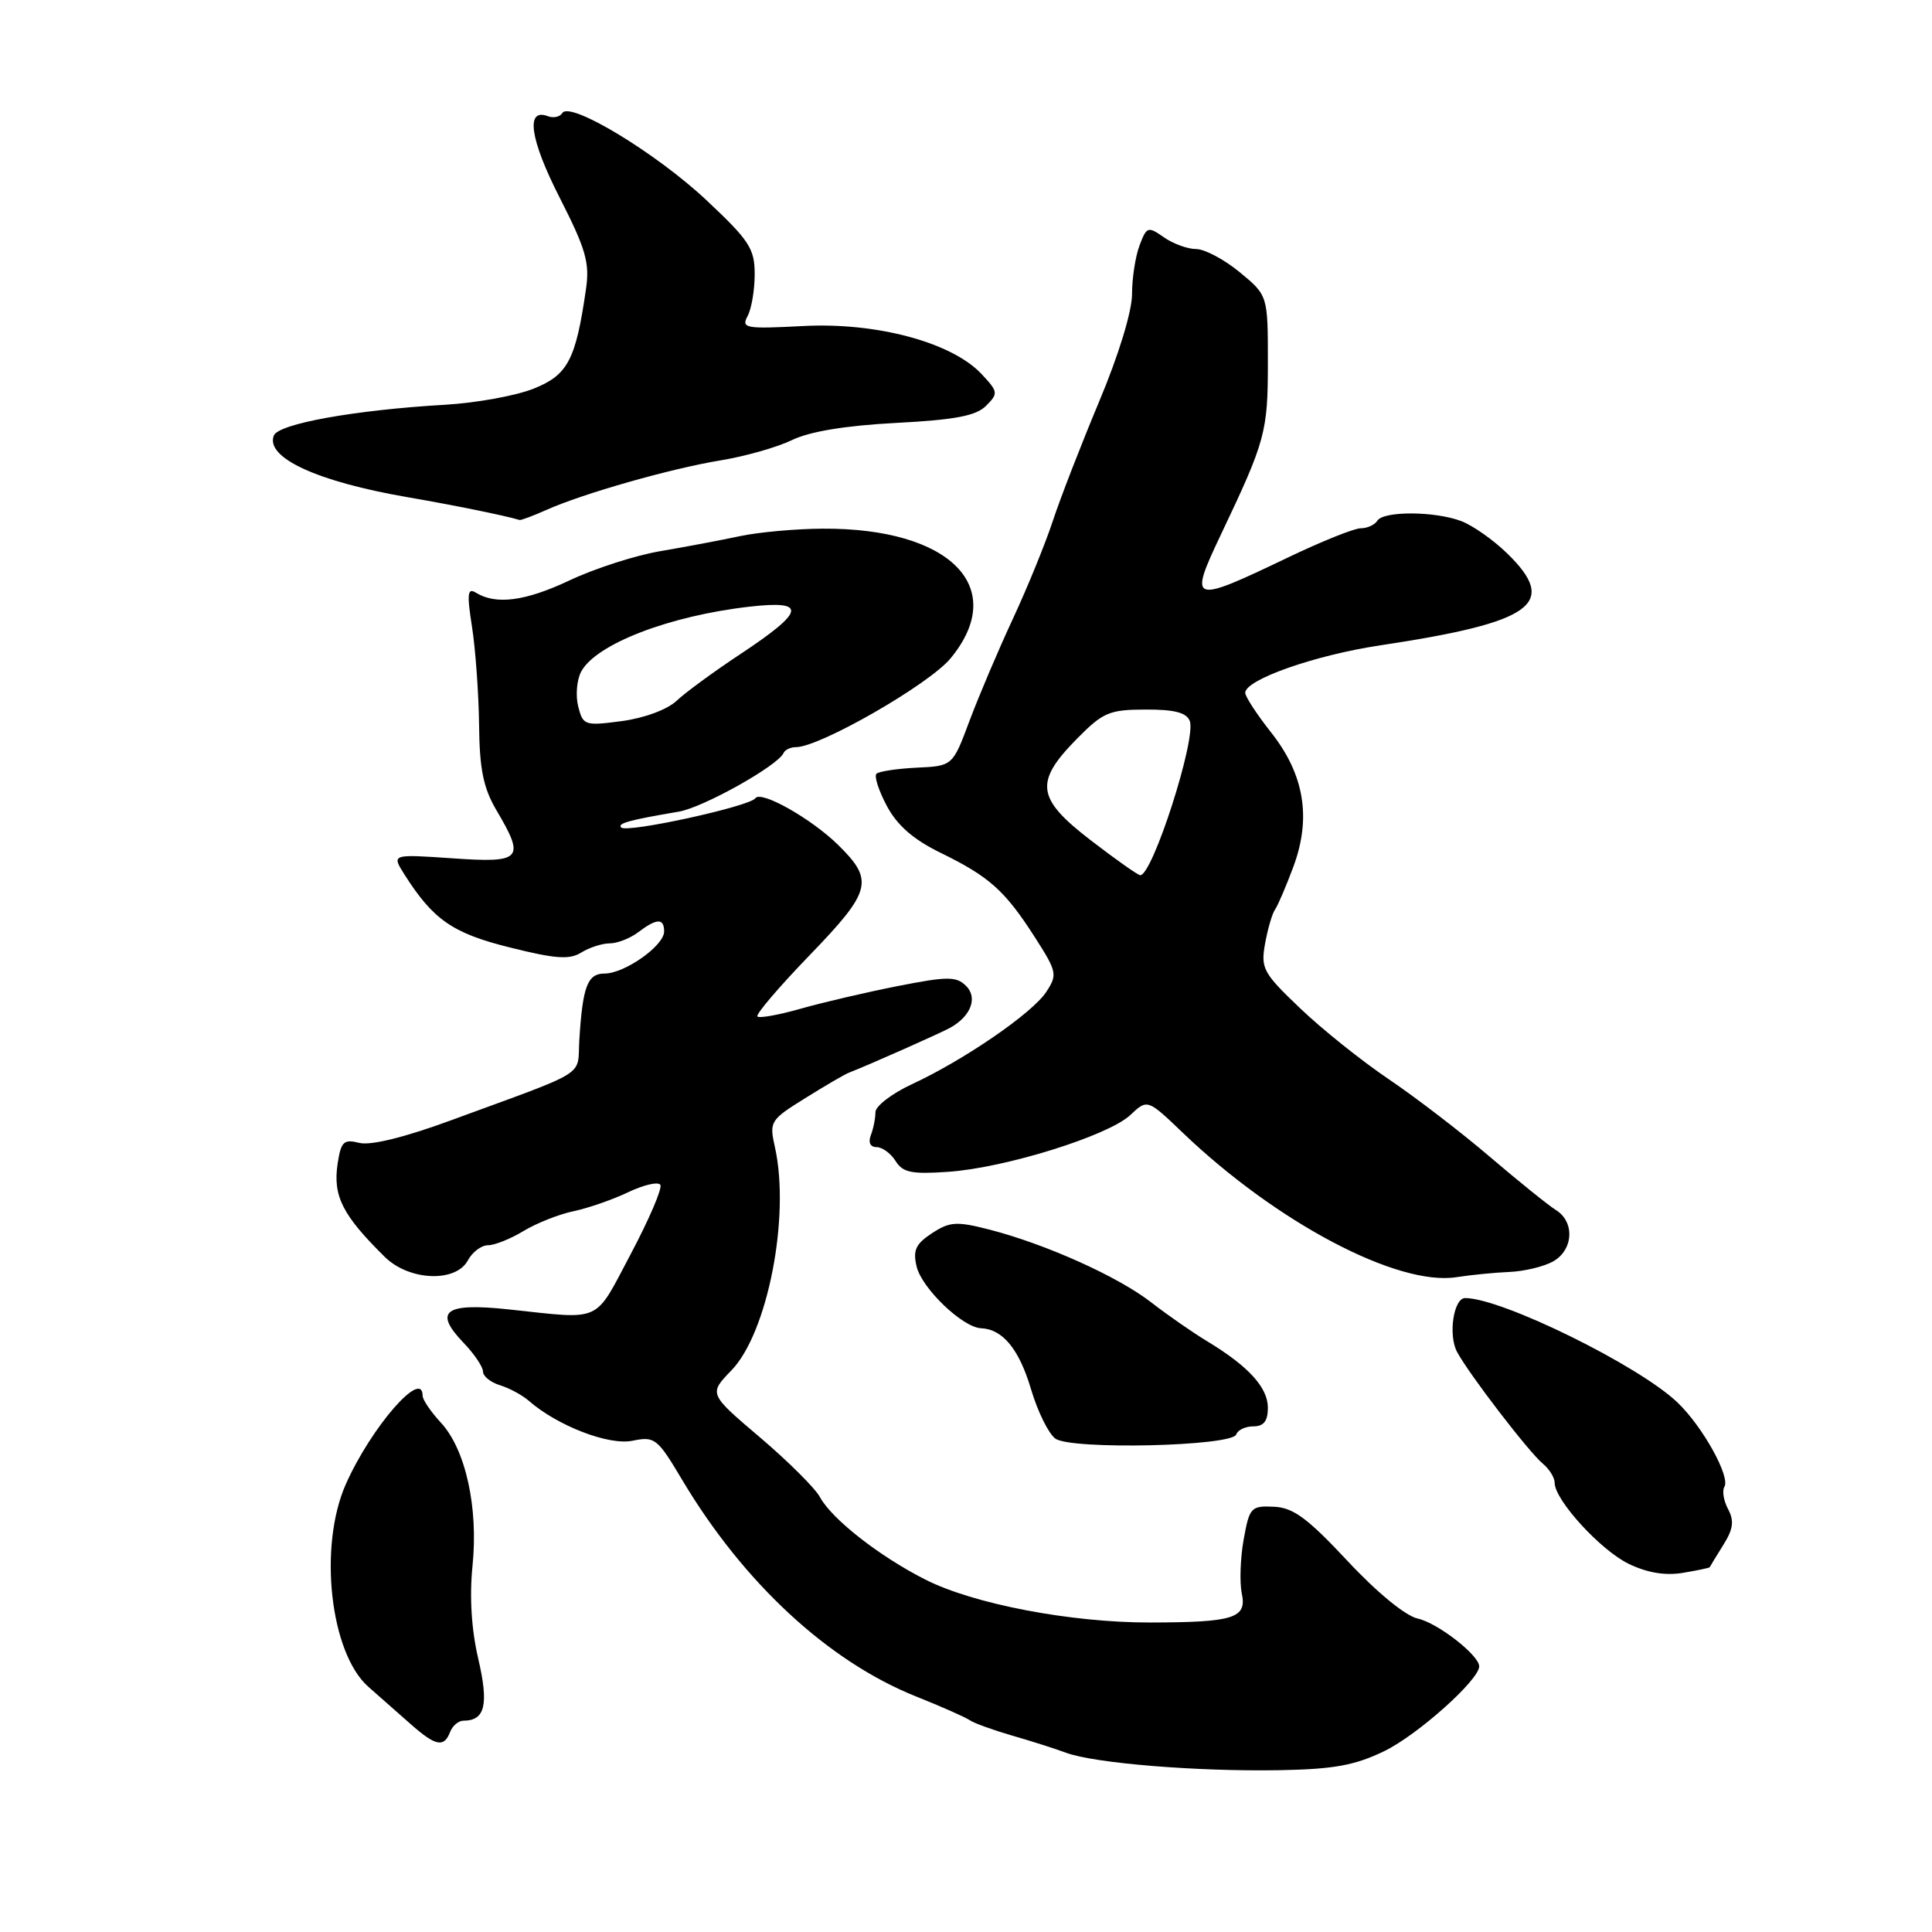 <?xml version="1.0" encoding="UTF-8" standalone="no"?>
<!DOCTYPE svg PUBLIC "-//W3C//DTD SVG 1.1//EN" "http://www.w3.org/Graphics/SVG/1.1/DTD/svg11.dtd" >
<svg xmlns="http://www.w3.org/2000/svg" xmlns:xlink="http://www.w3.org/1999/xlink" version="1.1" viewBox="0 0 256 256">
 <g >
 <path fill="currentColor"
d=" M 183.43 232.03 C 187.83 229.90 196.00 222.60 196.00 220.80 C 196.00 219.33 190.50 215.05 187.86 214.47 C 186.23 214.11 182.46 211.02 178.55 206.83 C 173.24 201.15 171.36 199.76 168.79 199.65 C 165.76 199.51 165.56 199.73 164.79 204.00 C 164.35 206.47 164.24 209.68 164.54 211.12 C 165.25 214.42 163.53 214.97 152.36 214.99 C 141.88 215.00 129.01 212.55 122.61 209.30 C 116.52 206.22 110.23 201.29 108.65 198.38 C 108.02 197.20 104.44 193.64 100.70 190.46 C 93.91 184.69 93.91 184.69 96.91 181.59 C 101.72 176.63 104.73 161.17 102.68 152.00 C 101.92 148.61 102.05 148.40 106.70 145.51 C 109.34 143.86 111.95 142.34 112.50 142.13 C 115.11 141.12 124.66 136.88 125.93 136.17 C 128.68 134.63 129.59 132.16 127.98 130.61 C 126.70 129.36 125.51 129.37 119.00 130.65 C 114.88 131.46 109.10 132.81 106.16 133.64 C 103.23 134.48 100.61 134.95 100.36 134.69 C 100.10 134.43 103.24 130.75 107.33 126.52 C 115.49 118.06 115.85 116.67 111.07 111.97 C 107.54 108.49 100.82 104.69 100.09 105.77 C 99.36 106.85 83.08 110.41 82.31 109.65 C 81.77 109.10 83.39 108.66 89.93 107.55 C 93.16 107.01 103.11 101.44 103.83 99.77 C 104.02 99.35 104.75 99.00 105.47 99.00 C 108.63 99.00 123.12 90.68 125.96 87.23 C 133.71 77.83 125.93 69.95 109.00 70.05 C 105.42 70.07 100.47 70.52 98.00 71.05 C 95.53 71.58 90.80 72.47 87.50 73.03 C 84.20 73.59 78.80 75.33 75.50 76.89 C 69.61 79.67 65.72 80.18 63.05 78.53 C 61.95 77.85 61.85 78.67 62.55 83.10 C 63.01 86.07 63.43 91.90 63.48 96.05 C 63.54 101.94 64.05 104.42 65.78 107.36 C 69.62 113.86 69.16 114.37 59.94 113.73 C 51.89 113.18 51.89 113.18 53.57 115.84 C 57.40 121.88 59.97 123.66 67.58 125.55 C 73.62 127.06 75.47 127.19 77.03 126.21 C 78.10 125.55 79.79 125.00 80.80 125.00 C 81.80 125.00 83.49 124.34 84.56 123.53 C 87.03 121.66 88.00 121.63 88.00 123.43 C 88.00 125.31 82.77 129.00 80.11 129.00 C 77.84 129.00 77.20 130.71 76.76 137.87 C 76.47 142.77 78.26 141.65 59.75 148.45 C 53.61 150.71 49.11 151.81 47.62 151.44 C 45.54 150.92 45.19 151.26 44.74 154.17 C 44.09 158.48 45.37 161.01 50.99 166.55 C 54.22 169.73 60.40 169.98 62.00 167.00 C 62.59 165.90 63.79 165.00 64.67 165.00 C 65.55 165.00 67.67 164.15 69.38 163.11 C 71.10 162.07 74.08 160.89 76.00 160.49 C 77.92 160.09 81.19 158.96 83.25 157.97 C 85.31 156.99 87.22 156.55 87.50 157.00 C 87.78 157.45 86.01 161.57 83.58 166.16 C 78.66 175.43 79.95 174.84 67.39 173.50 C 58.95 172.60 57.40 173.72 61.39 177.89 C 62.83 179.38 64.00 181.12 64.00 181.74 C 64.00 182.36 65.01 183.17 66.25 183.55 C 67.49 183.93 69.21 184.86 70.08 185.62 C 73.85 188.92 80.66 191.55 83.79 190.91 C 86.77 190.30 87.10 190.56 90.39 196.09 C 98.52 209.73 109.75 220.13 121.36 224.78 C 124.74 226.13 127.95 227.55 128.50 227.94 C 129.05 228.32 131.53 229.22 134.00 229.94 C 136.47 230.65 139.76 231.69 141.29 232.26 C 145.10 233.65 158.59 234.75 169.53 234.56 C 176.75 234.43 179.53 233.92 183.43 232.03 Z  M 59.64 229.50 C 59.95 228.68 60.75 228.00 61.41 228.00 C 64.28 228.00 64.79 225.88 63.37 219.79 C 62.46 215.89 62.20 211.55 62.61 207.49 C 63.40 199.76 61.70 192.04 58.41 188.50 C 57.09 187.07 56.00 185.47 56.00 184.95 C 56.00 181.26 49.15 189.16 45.82 196.67 C 42.17 204.92 43.74 219.04 48.81 223.51 C 50.29 224.82 52.80 227.04 54.40 228.44 C 57.73 231.38 58.83 231.60 59.64 229.50 Z  M 226.55 207.66 C 226.58 207.57 227.38 206.26 228.33 204.74 C 229.67 202.61 229.81 201.52 228.98 199.97 C 228.39 198.86 228.17 197.53 228.49 197.01 C 229.31 195.69 225.61 189.02 222.28 185.84 C 217.17 180.94 198.98 172.00 194.14 172.00 C 192.61 172.00 191.87 176.90 193.07 179.14 C 194.65 182.08 202.56 192.39 204.44 193.95 C 205.30 194.66 206.00 195.80 206.00 196.48 C 206.00 198.76 212.09 205.42 215.82 207.22 C 218.28 208.41 220.66 208.80 223.00 208.41 C 224.93 208.09 226.52 207.75 226.55 207.66 Z  M 163.81 190.07 C 164.01 189.48 165.03 189.00 166.08 189.00 C 167.45 189.00 168.00 188.30 168.00 186.54 C 168.00 183.85 165.43 181.04 160.00 177.75 C 158.07 176.59 154.72 174.26 152.54 172.57 C 148.13 169.14 138.54 164.84 131.08 162.92 C 126.74 161.81 125.85 161.87 123.49 163.41 C 121.33 164.83 120.94 165.67 121.46 167.83 C 122.15 170.72 127.57 175.91 130.00 176.00 C 132.87 176.12 135.04 178.77 136.62 184.09 C 137.49 187.03 138.94 189.97 139.84 190.62 C 141.91 192.14 163.29 191.64 163.81 190.07 Z  M 200.00 168.54 C 201.93 168.46 204.51 167.85 205.75 167.17 C 208.48 165.67 208.71 161.92 206.17 160.34 C 205.16 159.71 201.23 156.54 197.42 153.29 C 193.61 150.03 187.57 145.40 184.00 142.99 C 180.43 140.58 175.14 136.35 172.25 133.58 C 167.36 128.92 167.04 128.31 167.63 125.03 C 167.98 123.09 168.57 121.05 168.96 120.50 C 169.34 119.95 170.44 117.38 171.40 114.79 C 173.78 108.33 172.82 102.60 168.41 97.03 C 166.54 94.66 165.00 92.31 165.00 91.80 C 165.00 90.06 174.21 86.82 182.84 85.52 C 203.22 82.45 206.59 80.01 199.68 73.30 C 197.87 71.54 195.15 69.63 193.63 69.05 C 190.13 67.72 183.31 67.69 182.50 69.00 C 182.16 69.55 181.17 70.00 180.30 70.00 C 179.43 70.00 175.06 71.76 170.58 73.91 C 157.76 80.05 157.45 79.94 161.83 70.72 C 167.68 58.41 168.00 57.24 168.00 48.04 C 168.00 39.15 168.00 39.15 164.27 36.07 C 162.22 34.38 159.62 33.00 158.49 33.00 C 157.37 33.00 155.44 32.30 154.22 31.44 C 152.11 29.97 151.94 30.02 151.00 32.51 C 150.45 33.95 150.00 36.86 150.00 38.97 C 150.00 41.25 148.23 47.05 145.65 53.19 C 143.26 58.90 140.49 66.03 139.50 69.04 C 138.51 72.04 136.13 77.88 134.21 82.00 C 132.29 86.12 129.71 92.20 128.47 95.50 C 126.23 101.50 126.23 101.50 121.47 101.72 C 118.86 101.85 116.46 102.21 116.13 102.53 C 115.81 102.86 116.44 104.78 117.52 106.81 C 118.91 109.40 121.04 111.25 124.67 113.02 C 131.09 116.16 133.15 118.00 137.10 124.15 C 140.06 128.77 140.14 129.14 138.63 131.44 C 136.79 134.25 127.73 140.47 120.80 143.68 C 118.16 144.91 116.00 146.57 116.00 147.37 C 116.00 148.18 115.73 149.55 115.39 150.42 C 115.02 151.39 115.32 152.00 116.15 152.00 C 116.90 152.00 118.04 152.83 118.67 153.84 C 119.62 155.37 120.80 155.61 125.66 155.27 C 133.20 154.75 146.85 150.49 149.77 147.75 C 152.04 145.61 152.04 145.61 156.77 150.14 C 169.20 162.02 185.21 170.46 193.00 169.23 C 194.93 168.93 198.07 168.62 200.00 168.54 Z  M 72.35 67.59 C 77.22 65.40 88.94 62.07 95.49 61.00 C 98.74 60.47 102.99 59.26 104.95 58.31 C 107.27 57.18 112.03 56.39 118.72 56.04 C 126.56 55.63 129.34 55.10 130.66 53.77 C 132.30 52.13 132.26 51.91 130.05 49.55 C 126.12 45.37 116.17 42.69 106.45 43.20 C 98.76 43.60 98.20 43.50 99.06 41.88 C 99.58 40.92 100.00 38.42 100.00 36.33 C 100.00 32.94 99.29 31.86 93.59 26.51 C 86.91 20.25 75.51 13.36 74.51 14.98 C 74.20 15.49 73.33 15.68 72.60 15.40 C 69.61 14.25 70.21 18.44 74.14 26.15 C 77.64 33.03 78.16 34.81 77.64 38.35 C 76.29 47.68 75.24 49.69 70.73 51.49 C 68.40 52.43 63.12 53.39 59.00 53.63 C 46.98 54.33 36.88 56.15 36.28 57.72 C 35.15 60.65 42.05 63.82 54.00 65.88 C 60.08 66.93 66.81 68.29 68.85 68.90 C 69.04 68.95 70.62 68.36 72.35 67.59 Z  M 76.61 93.59 C 76.25 92.14 76.43 90.07 77.01 88.99 C 78.96 85.34 88.73 81.58 99.38 80.38 C 106.99 79.52 106.69 80.98 98.09 86.68 C 94.61 88.98 90.81 91.76 89.64 92.87 C 88.40 94.03 85.36 95.15 82.39 95.55 C 77.46 96.20 77.25 96.12 76.61 93.59 Z  M 144.50 111.32 C 137.32 105.79 137.03 103.64 142.71 97.88 C 146.15 94.39 146.99 94.03 151.78 94.02 C 155.60 94.00 157.22 94.42 157.65 95.53 C 158.55 97.86 152.70 116.06 151.08 115.97 C 150.76 115.95 147.80 113.86 144.50 111.32 Z "/>
</g>
</svg>